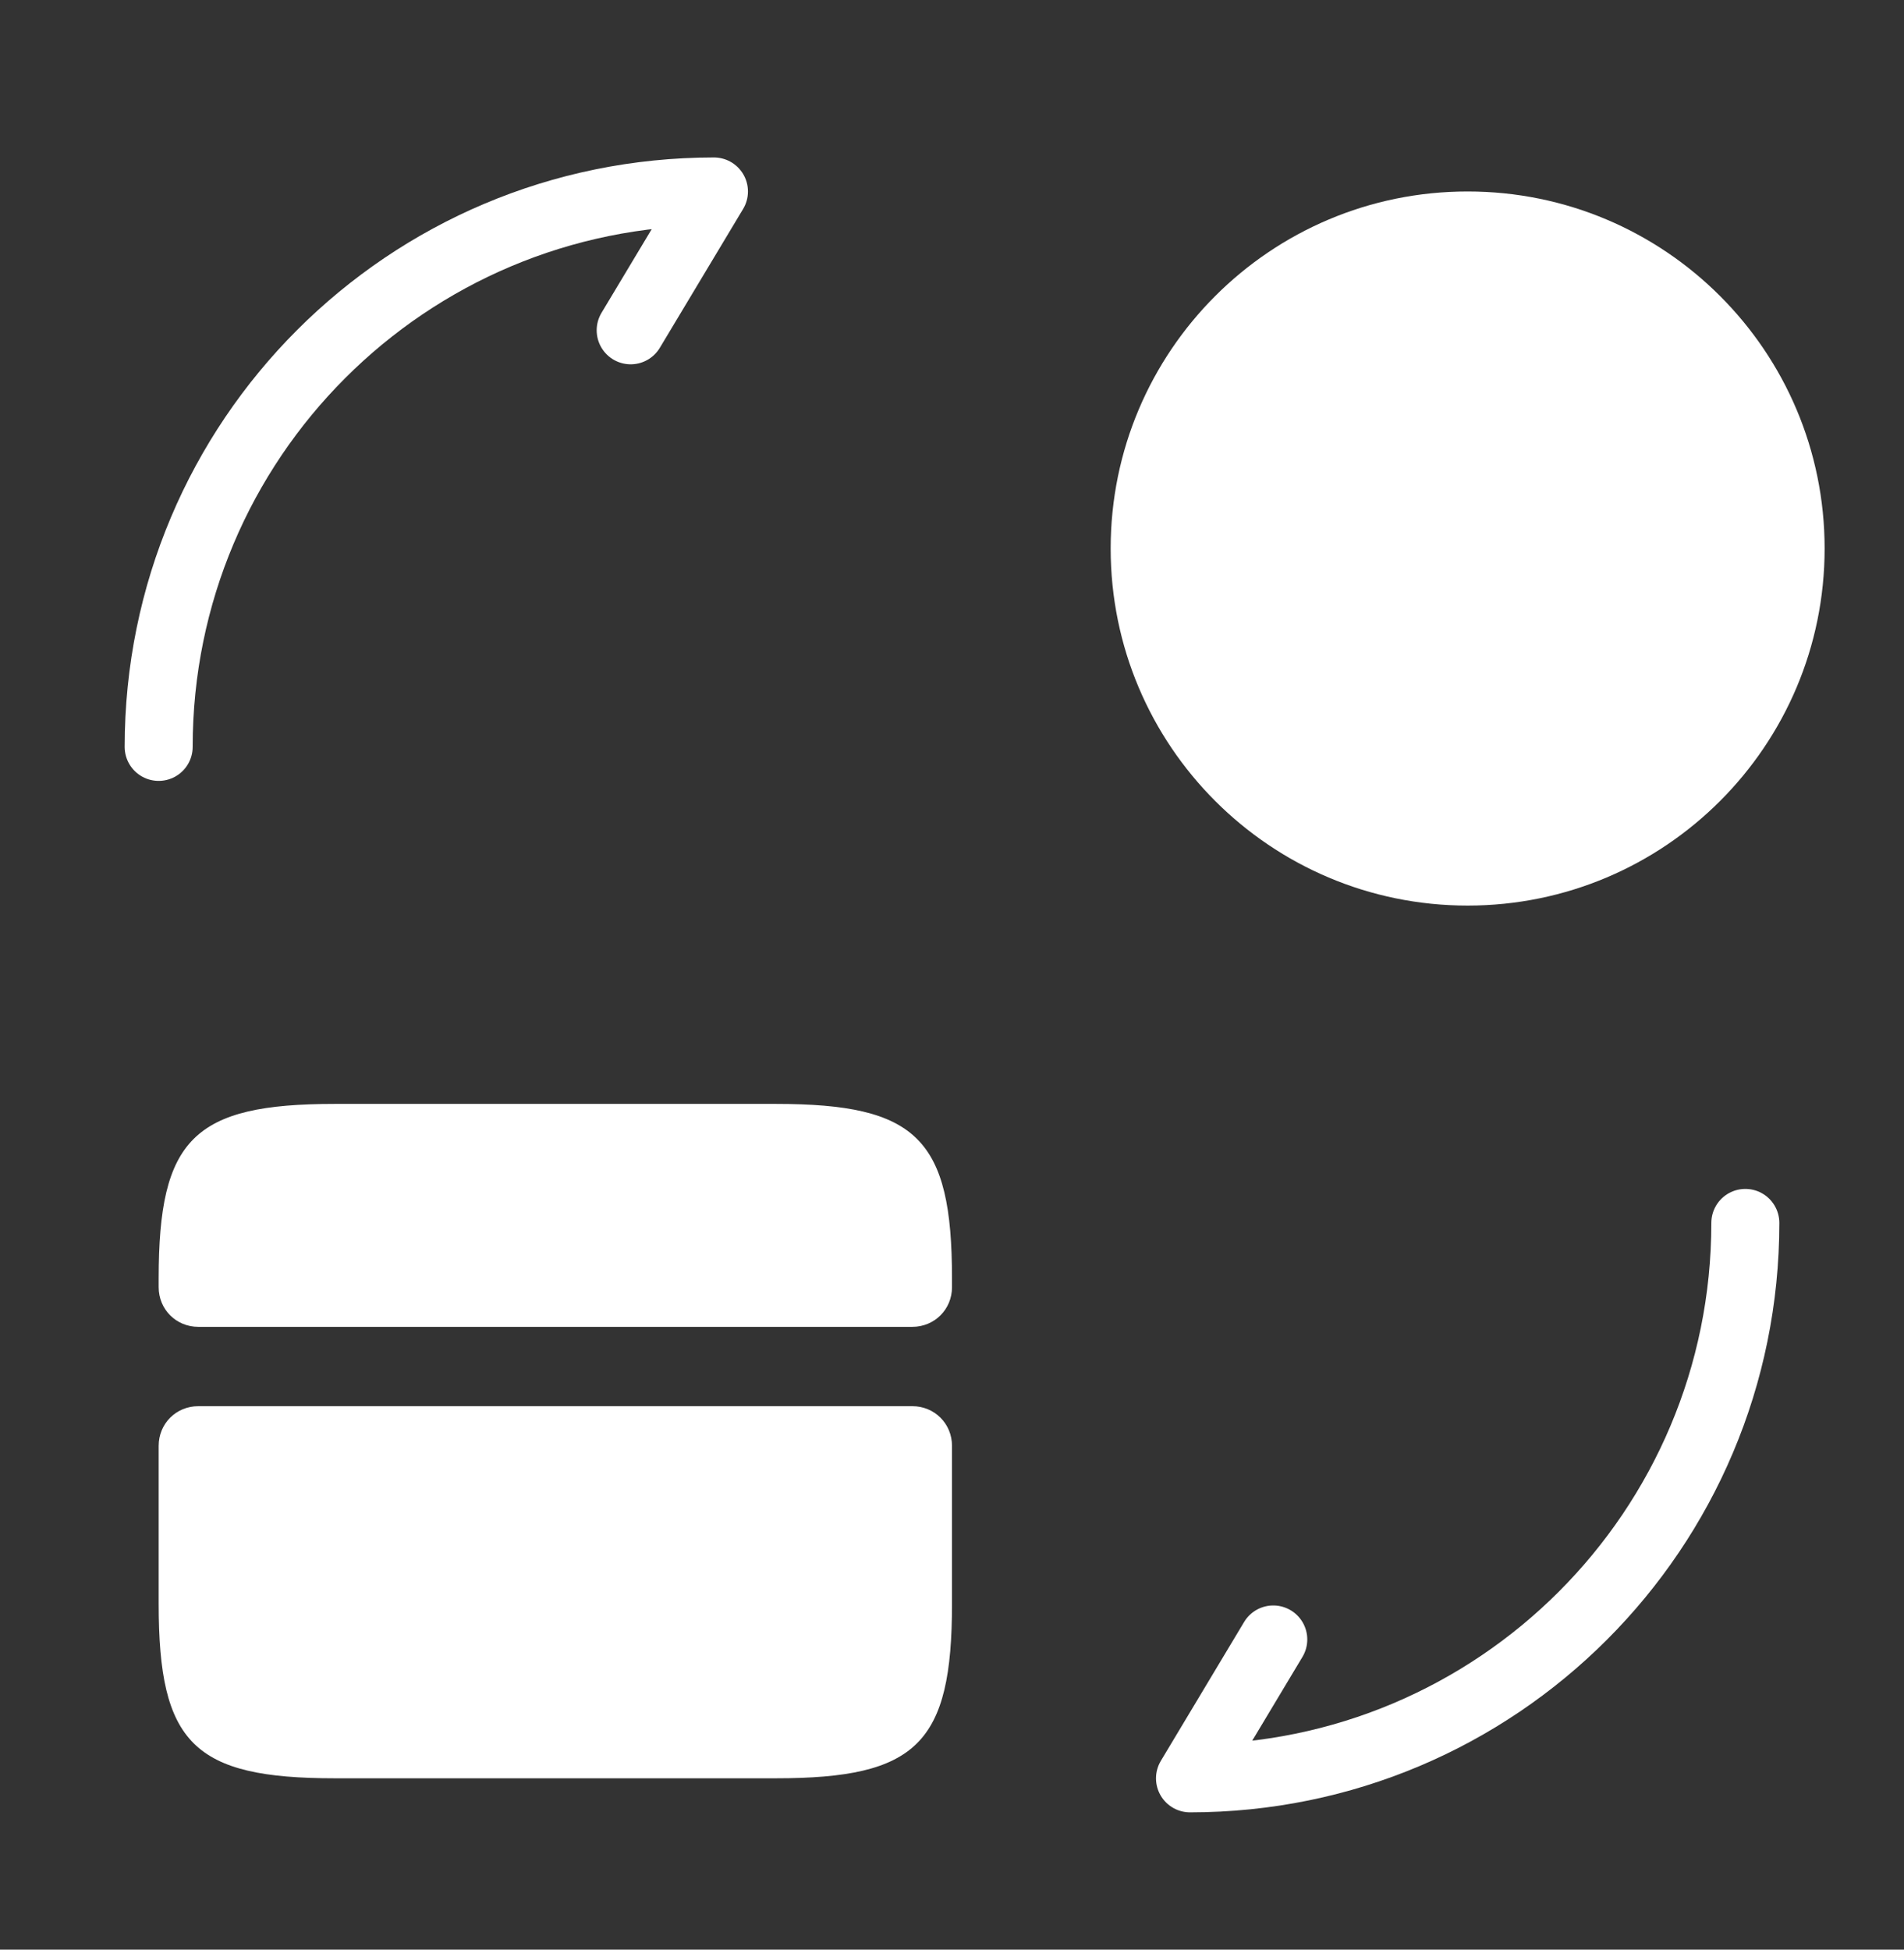 <svg width="42" height="43" viewBox="0 0 42 43" fill="none" xmlns="http://www.w3.org/2000/svg">
<rect x="0" y="0" width="42" height="43" fill="#333333" stroke="none"/>
<path d="M21 28.197V28.389C21 28.879 20.614 29.264 20.125 29.264H4.375C3.885 29.264 3.5 28.879 3.5 28.389V28.197C3.5 25.117 4.27 24.347 7.385 24.347H17.114C20.23 24.347 21 25.117 21 28.197Z" fill="white"/>
<path d="M4.375 31.014C3.885 31.014 3.5 31.399 3.5 31.889V33.639V35.371C3.5 38.451 4.27 39.221 7.385 39.221H17.114C20.23 39.221 21 38.451 21 35.371V33.639V31.889C21 31.399 20.614 31.014 20.125 31.014H4.375Z" fill="white"/>
<path d="M38.5 26.972C38.5 33.744 33.023 39.222 26.25 39.222L28.087 36.159" stroke="white" stroke-width="1.5" stroke-linecap="round" stroke-linejoin="round"/>
<path d="M3.5 16.473C3.5 9.7 8.977 4.223 15.749 4.223L13.912 7.285" stroke="white" stroke-width="1.5" stroke-linecap="round" stroke-linejoin="round"/>
<path d="M32.374 19.973C36.724 19.973 40.249 16.447 40.249 12.098C40.249 7.748 36.724 4.223 32.374 4.223C28.025 4.223 24.5 7.748 24.5 12.098C24.5 16.447 28.025 19.973 32.374 19.973Z" fill="white"/>
</svg>
